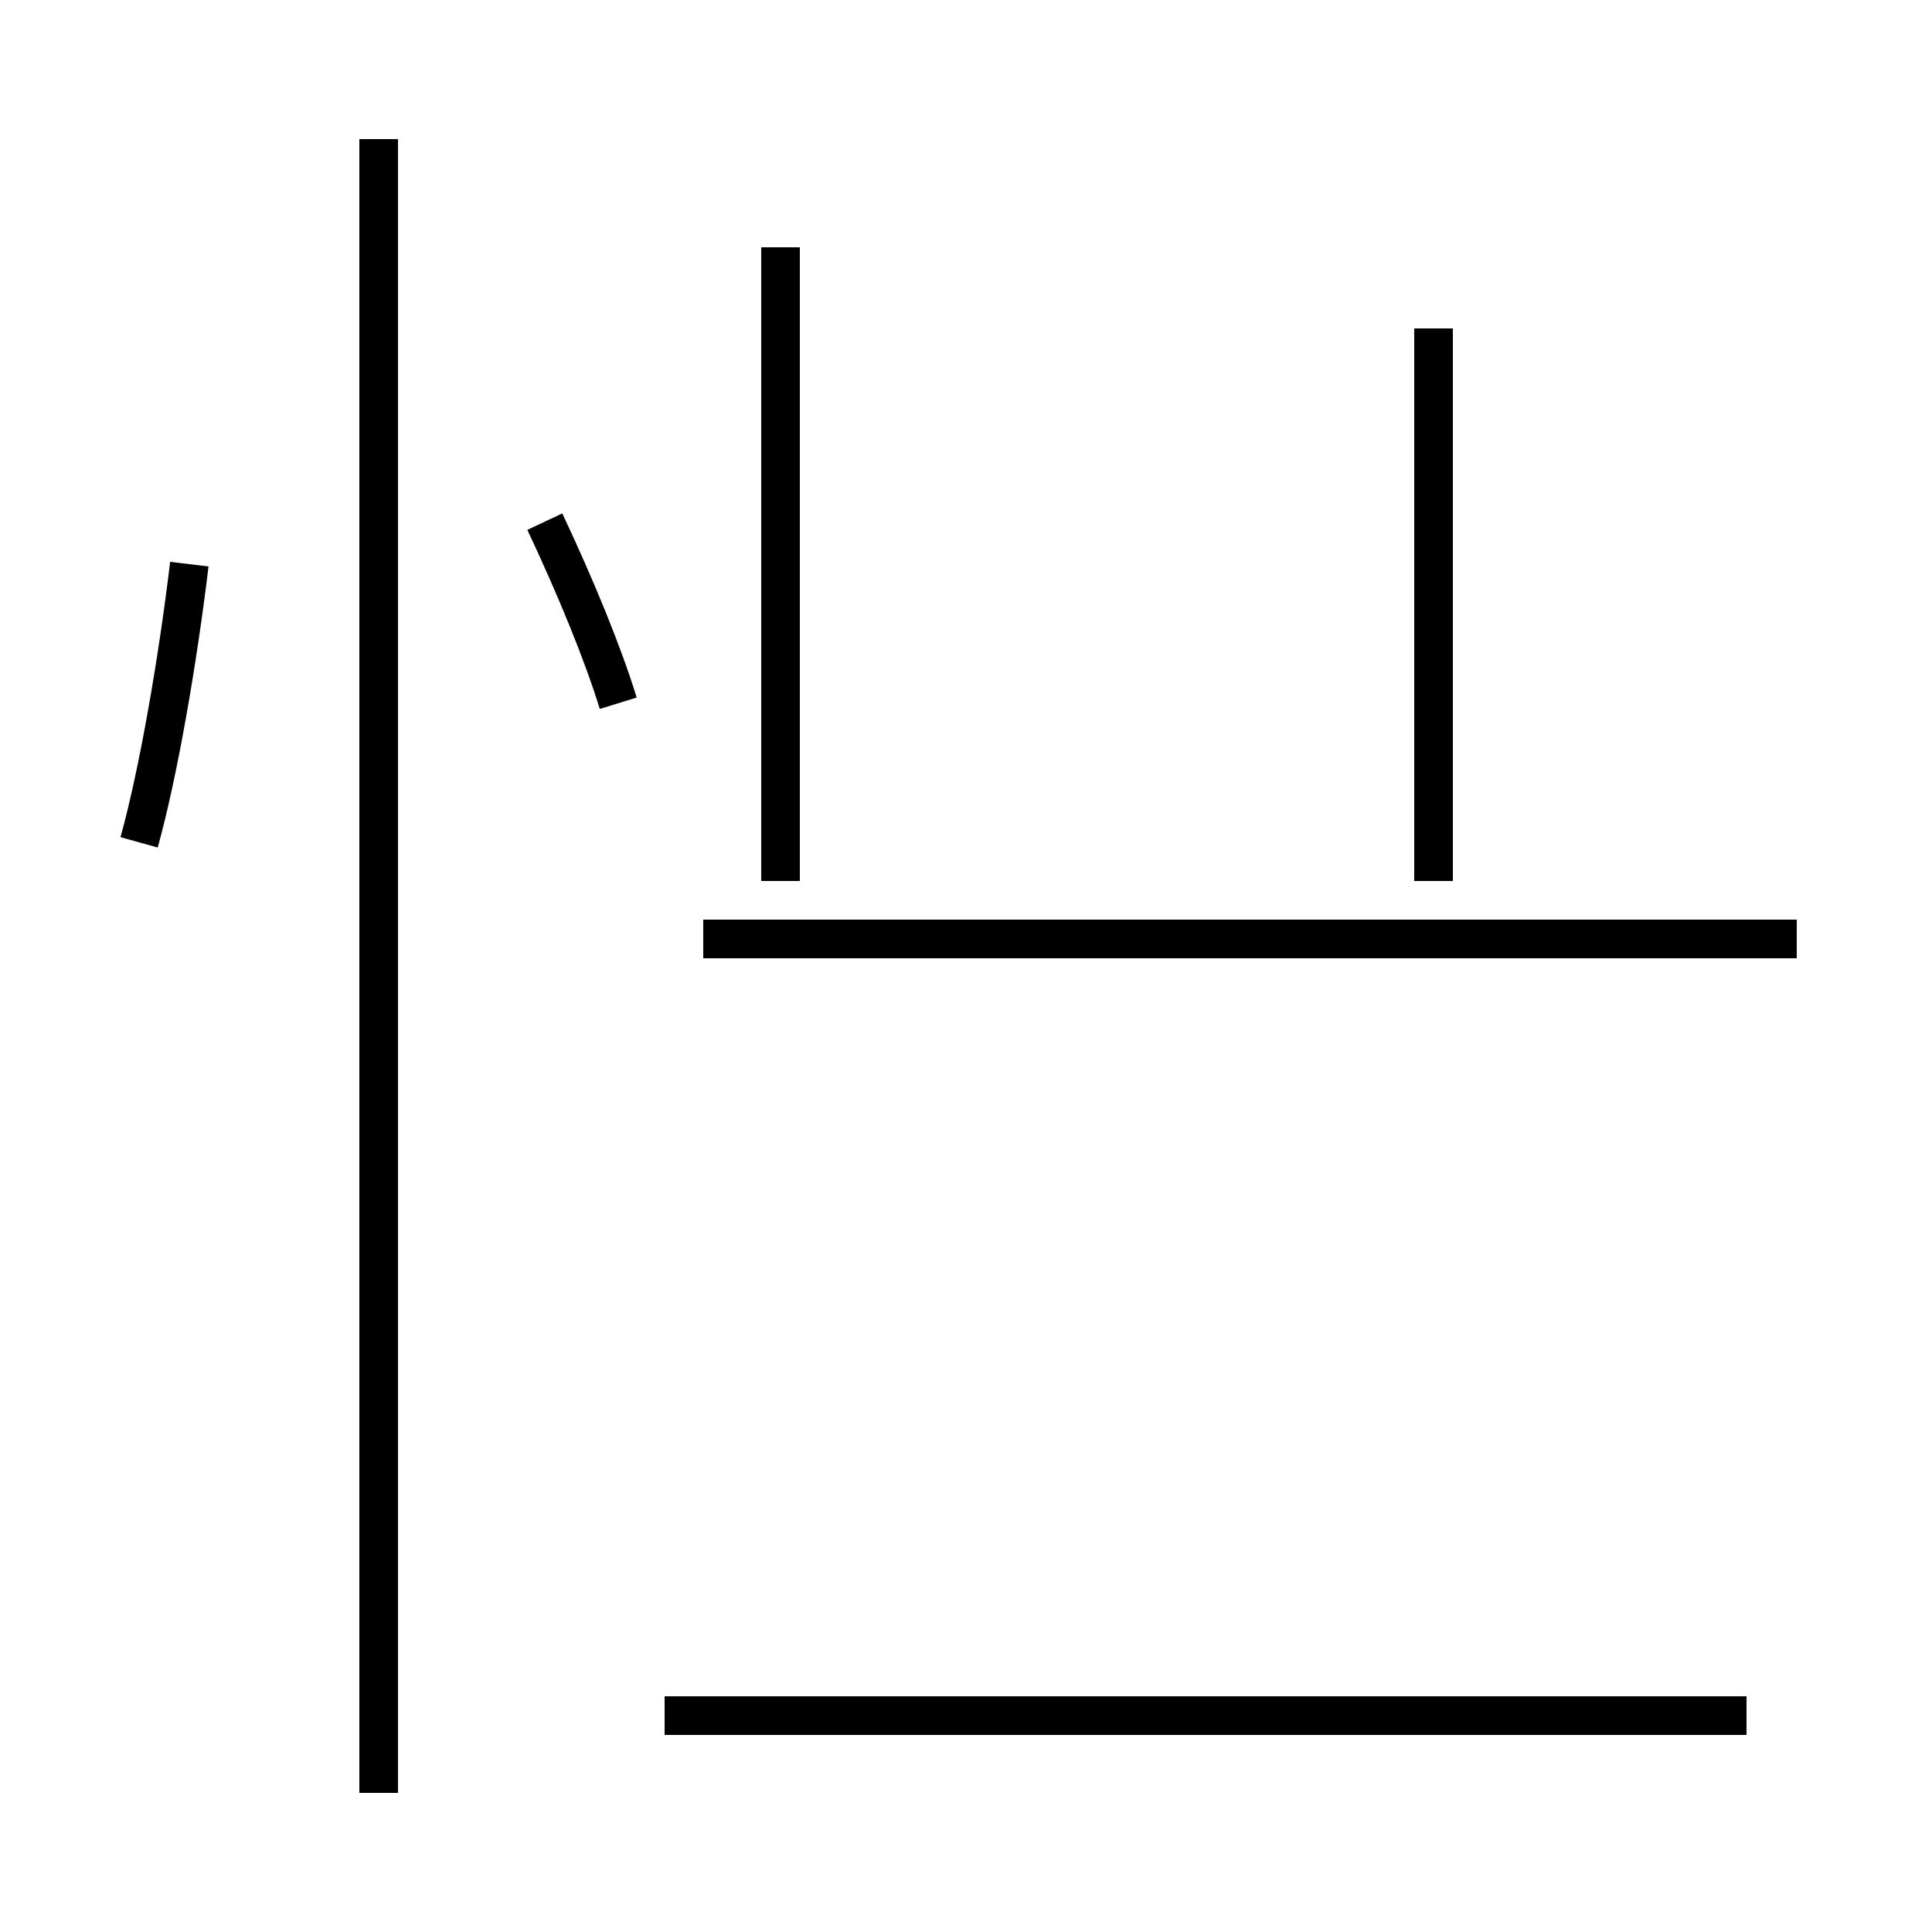 <?xml version='1.0' encoding='utf8'?>
<svg viewBox="0.0 -44.0 50.0 50.0" version="1.1" xmlns="http://www.w3.org/2000/svg">
<rect x="0.0" y="-44.0" width="50.0" height="50.0" fill="#808080" stroke="none"/>
<rect x="-1000" y="-1000" width="2000" height="2000" stroke="white" fill="white"/>
<g style="fill:none; stroke:#000000;  stroke-width:1">
<path d="M 45.2 -0.4 L 17.2 -0.4 M 46.5 19.7 L 18.2 19.7 M 20.2 37.6 L 20.2 21.2 M 37.1 35.5 L 37.1 21.2 M 9.8 -2.4 L 9.8 40.4 M 3.6 22.2 C 4.1 24.0 4.6 26.9 4.9 29.4 M 16.0 25.8 C 15.6 27.1 14.9 28.8 14.1 30.5 " transform="scale(1, -1)" />
</g>
</svg>